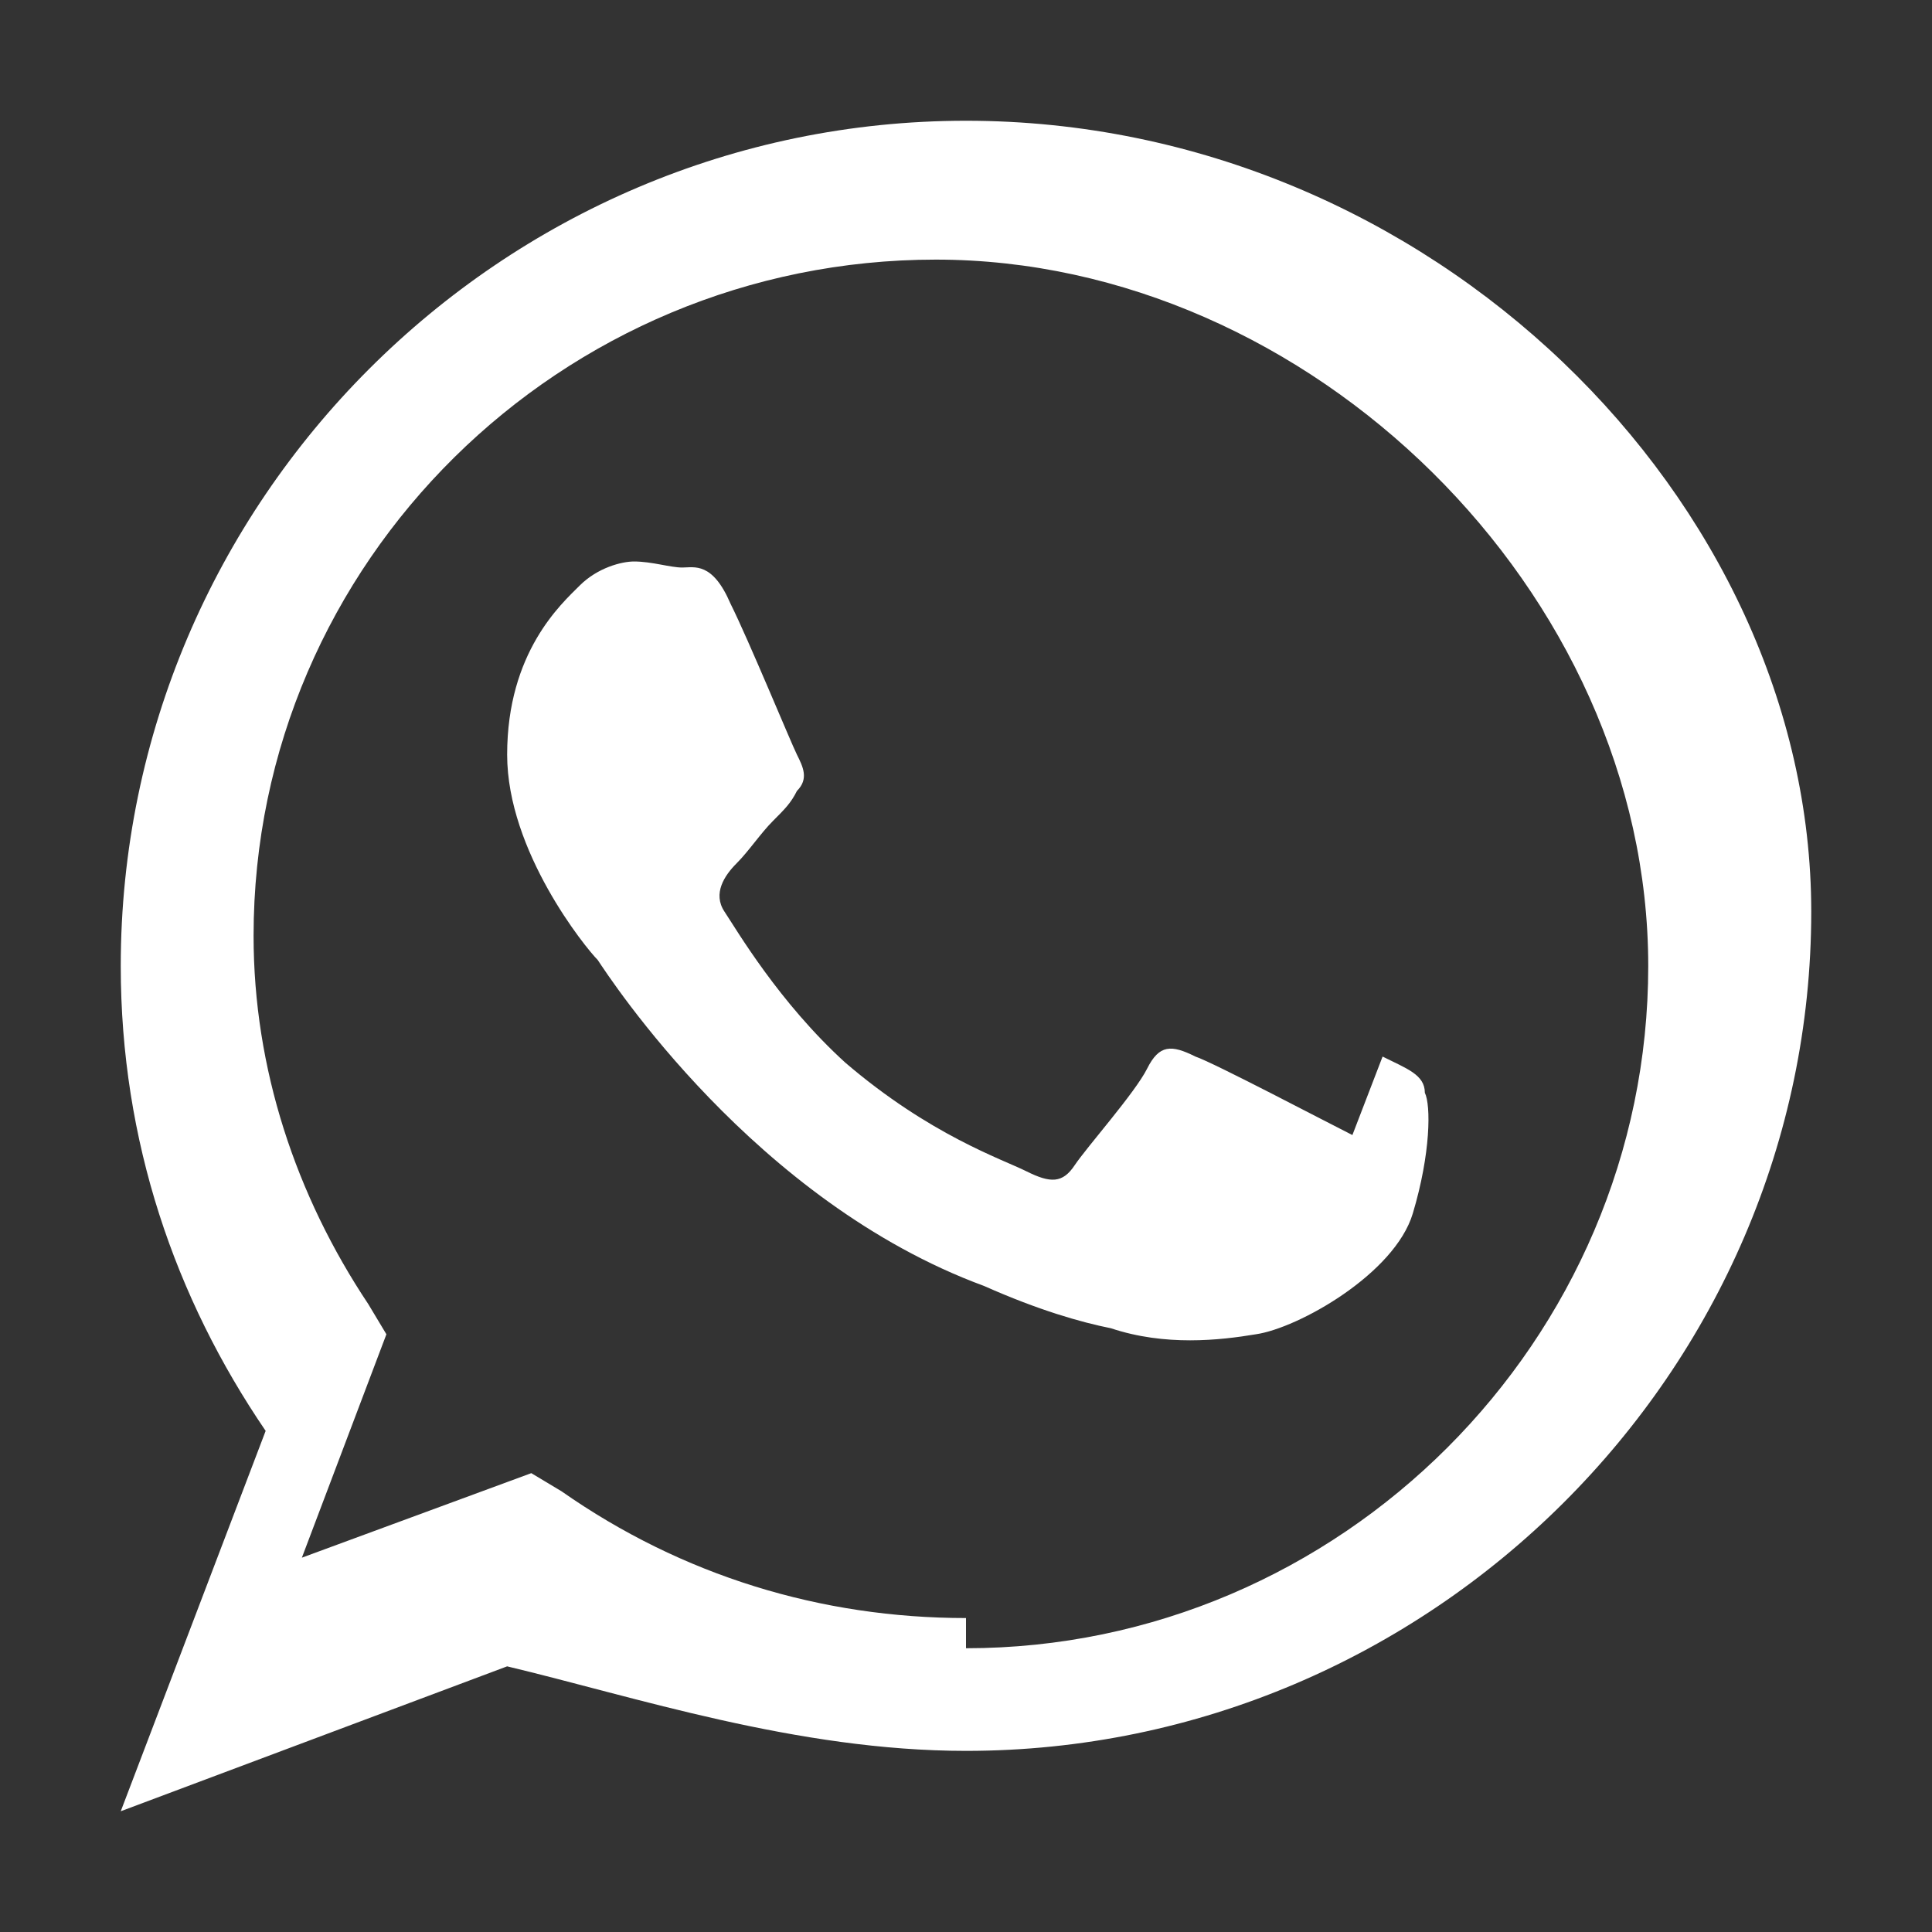 <svg xmlns="http://www.w3.org/2000/svg" fill="#ffffff" viewBox="0 0 32 32" width="24" height="24">
  <rect x="0" y="0" width="32" height="32" fill="#333333" stroke="none"/>
  <path d="M16 2C8.3 2 2 8.3 2 16c0 2.9.9 5.5 2.4 7.7L2 30l6.4-2.4C10.5 28.1 13.2 29 16 29c7.7 0 14-6.3 14-13.9C30 8.3 23.7 2 16 2zm0 24.8c-2.4 0-4.7-.7-6.7-2.1l-.5-.3-3.8 1.4 1.4-3.7-.3-.5c-1.2-1.8-1.9-3.9-1.9-6.1 0-6.2 5.1-11.2 11.3-11.2S27.3 9.8 27.3 16c0 6.2-5.1 11.3-11.3 11.3zm6.4-8c-.4-.2-2.3-1.2-2.6-1.3-.4-.2-.6-.2-.8.2s-1 1.3-1.2 1.6-.4.3-.8.1c-.4-.2-1.6-.6-3-1.8-1.1-1-1.8-2.2-2-2.5s0-.6.2-.8c.2-.2.4-.5.6-.7.2-.2.3-.3.4-.5.2-.2.1-.4 0-.6s-.8-1.9-1.1-2.5c-.3-.7-.6-.6-.8-.6s-.5-.1-.8-.1c-.2 0-.6.1-.9.4-.3.3-1.2 1.1-1.2 2.8 0 1.6 1.3 3.2 1.5 3.4.2.3 2.6 4 6.4 5.4.9.4 1.6.6 2.1.7.9.3 1.8.2 2.4.1.7-.1 2.3-1 2.6-2 .3-1 .3-1.8.2-2 0-.3-.3-.4-.7-.6z"/>
</svg>